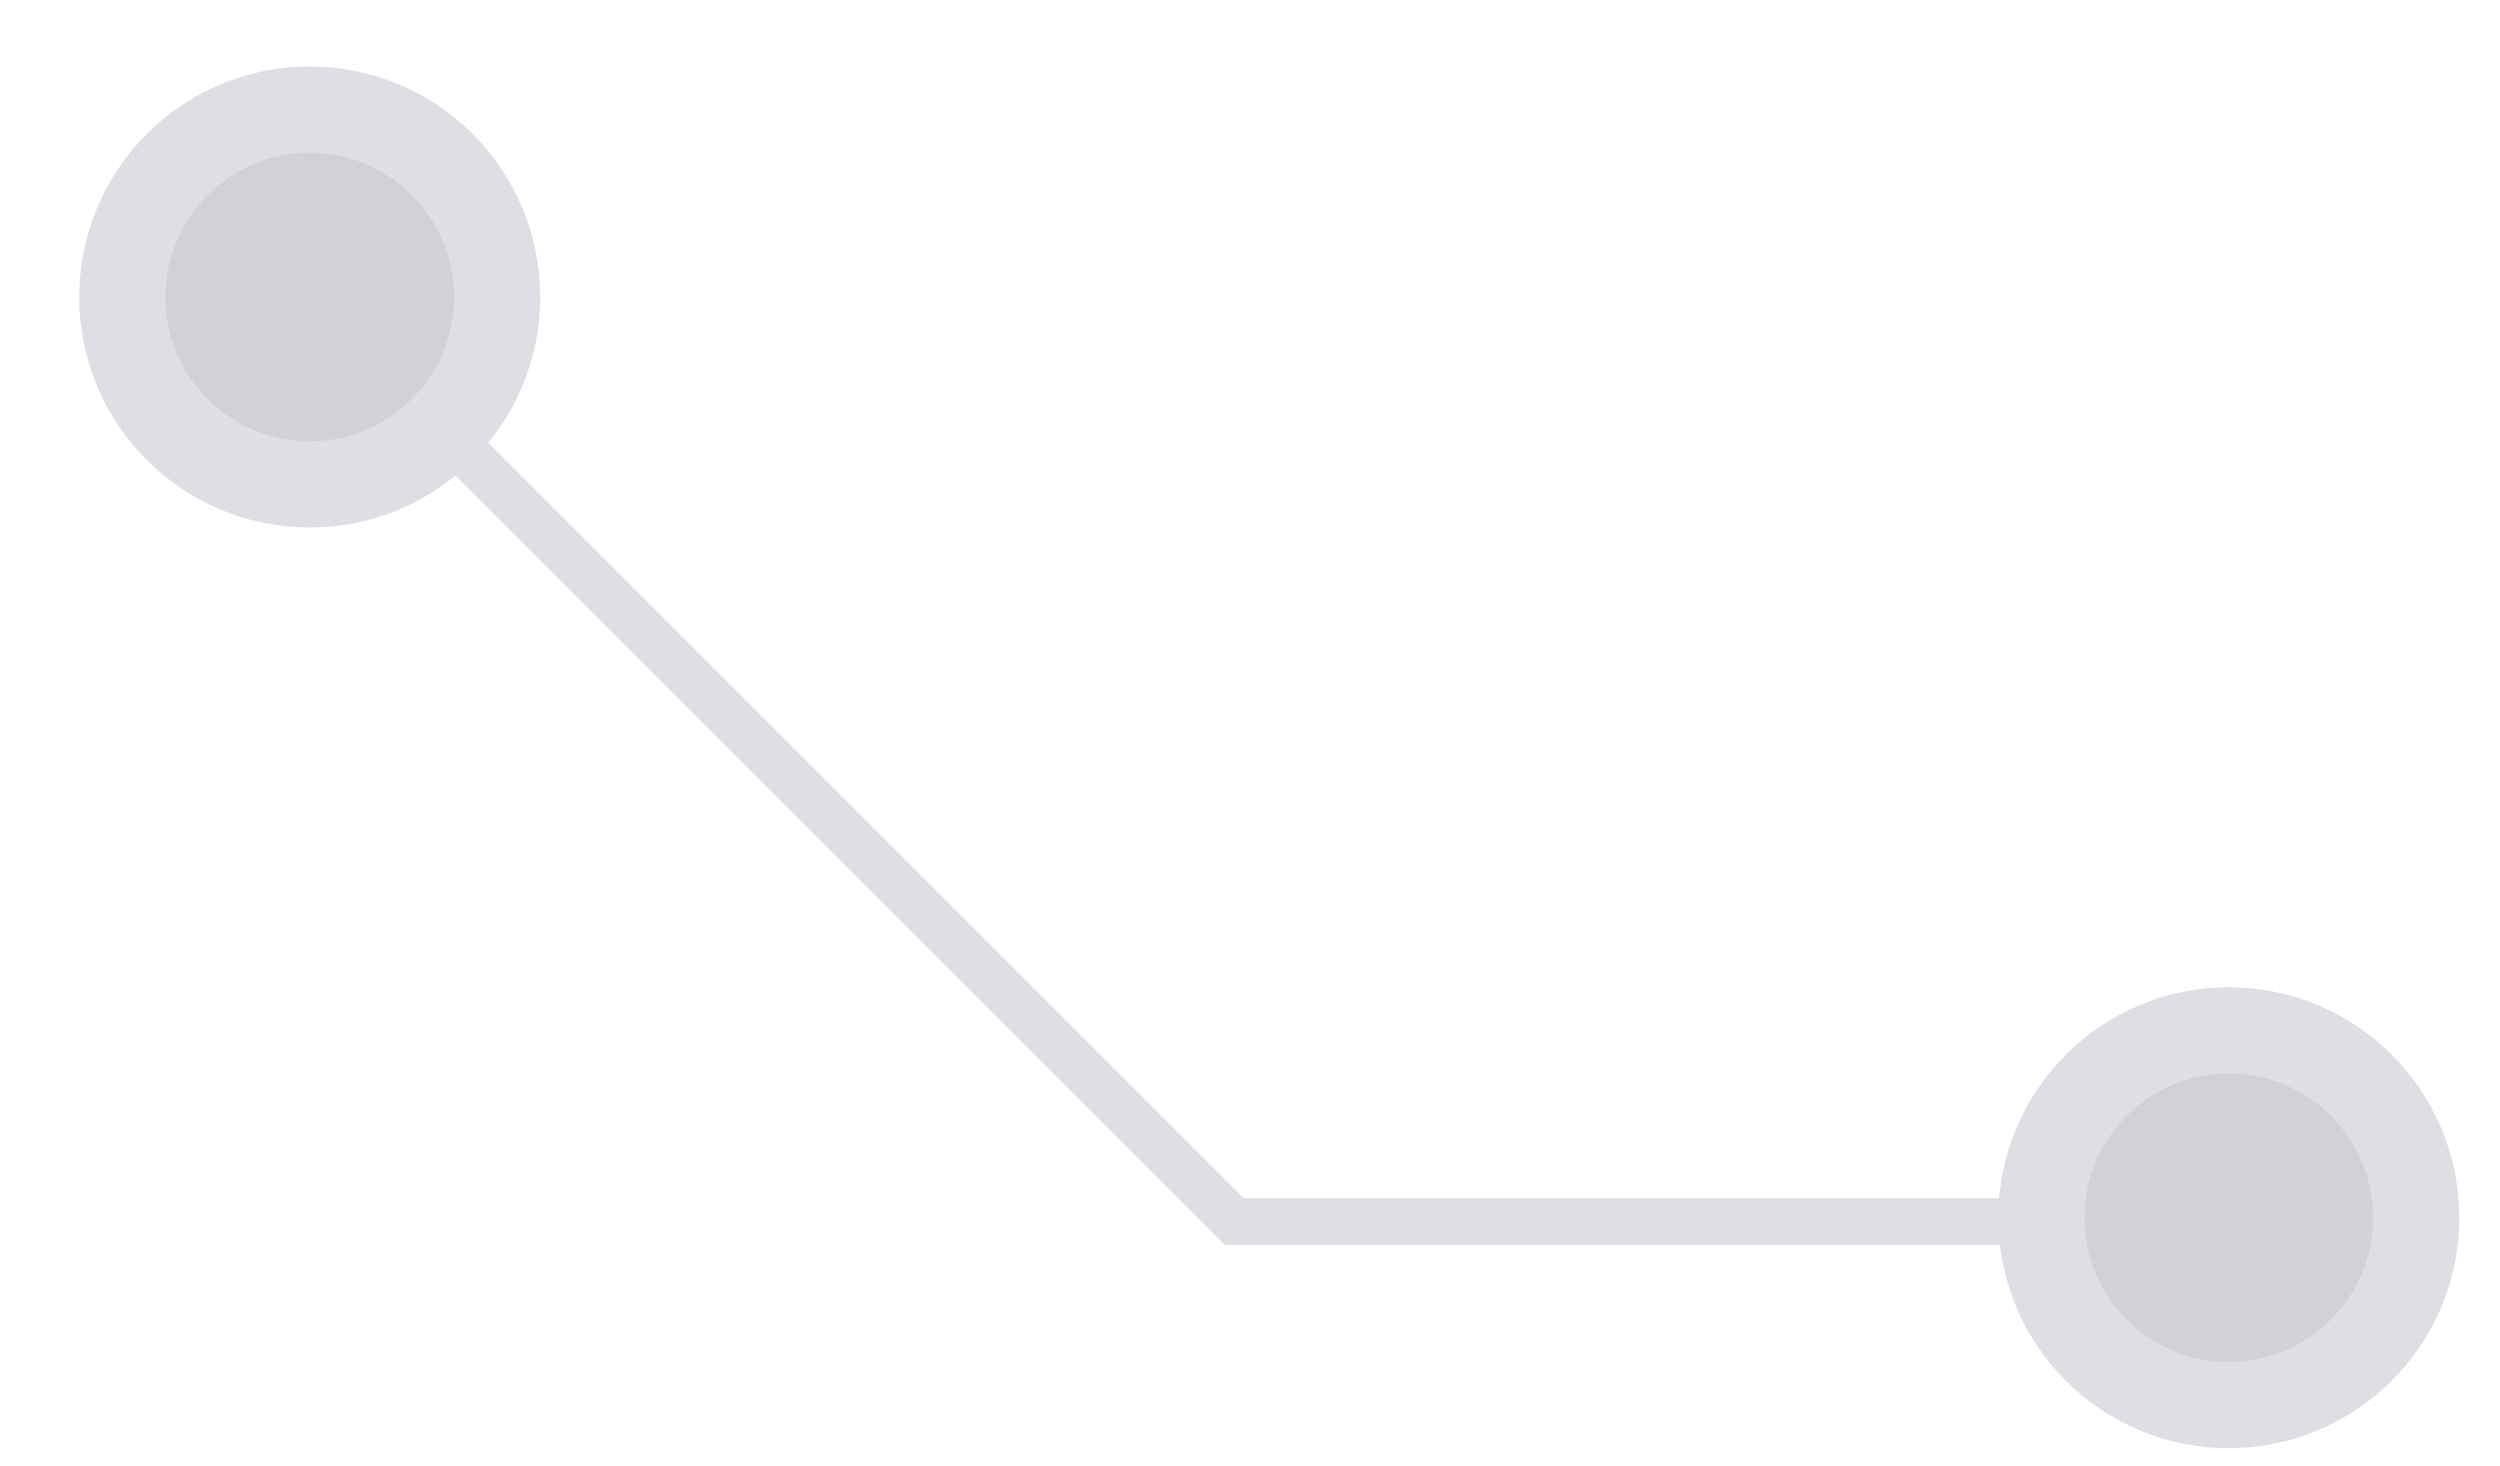 <svg width="29" height="17" viewBox="0 0 29 17" fill="none" xmlns="http://www.w3.org/2000/svg">
<g opacity="0.2">
<path d="M3.593 3.445L14.318 14.17H25.854" stroke="#5B607D" stroke-width="0.538"/>
<path d="M25.854 16.299C27.054 16.299 28.028 15.326 28.028 14.126C28.028 12.925 27.054 11.952 25.854 11.952C24.653 11.952 23.68 12.925 23.68 14.126C23.68 15.326 24.653 16.299 25.854 16.299Z" fill="#1B1F2C" stroke="#5B607D"/>
<path d="M3.593 5.619C4.793 5.619 5.767 4.646 5.767 3.445C5.767 2.245 4.793 1.271 3.593 1.271C2.392 1.271 1.419 2.245 1.419 3.445C1.419 4.646 2.392 5.619 3.593 5.619Z" fill="#1B1F2C" stroke="#5B607D"/>
</g>
</svg>
